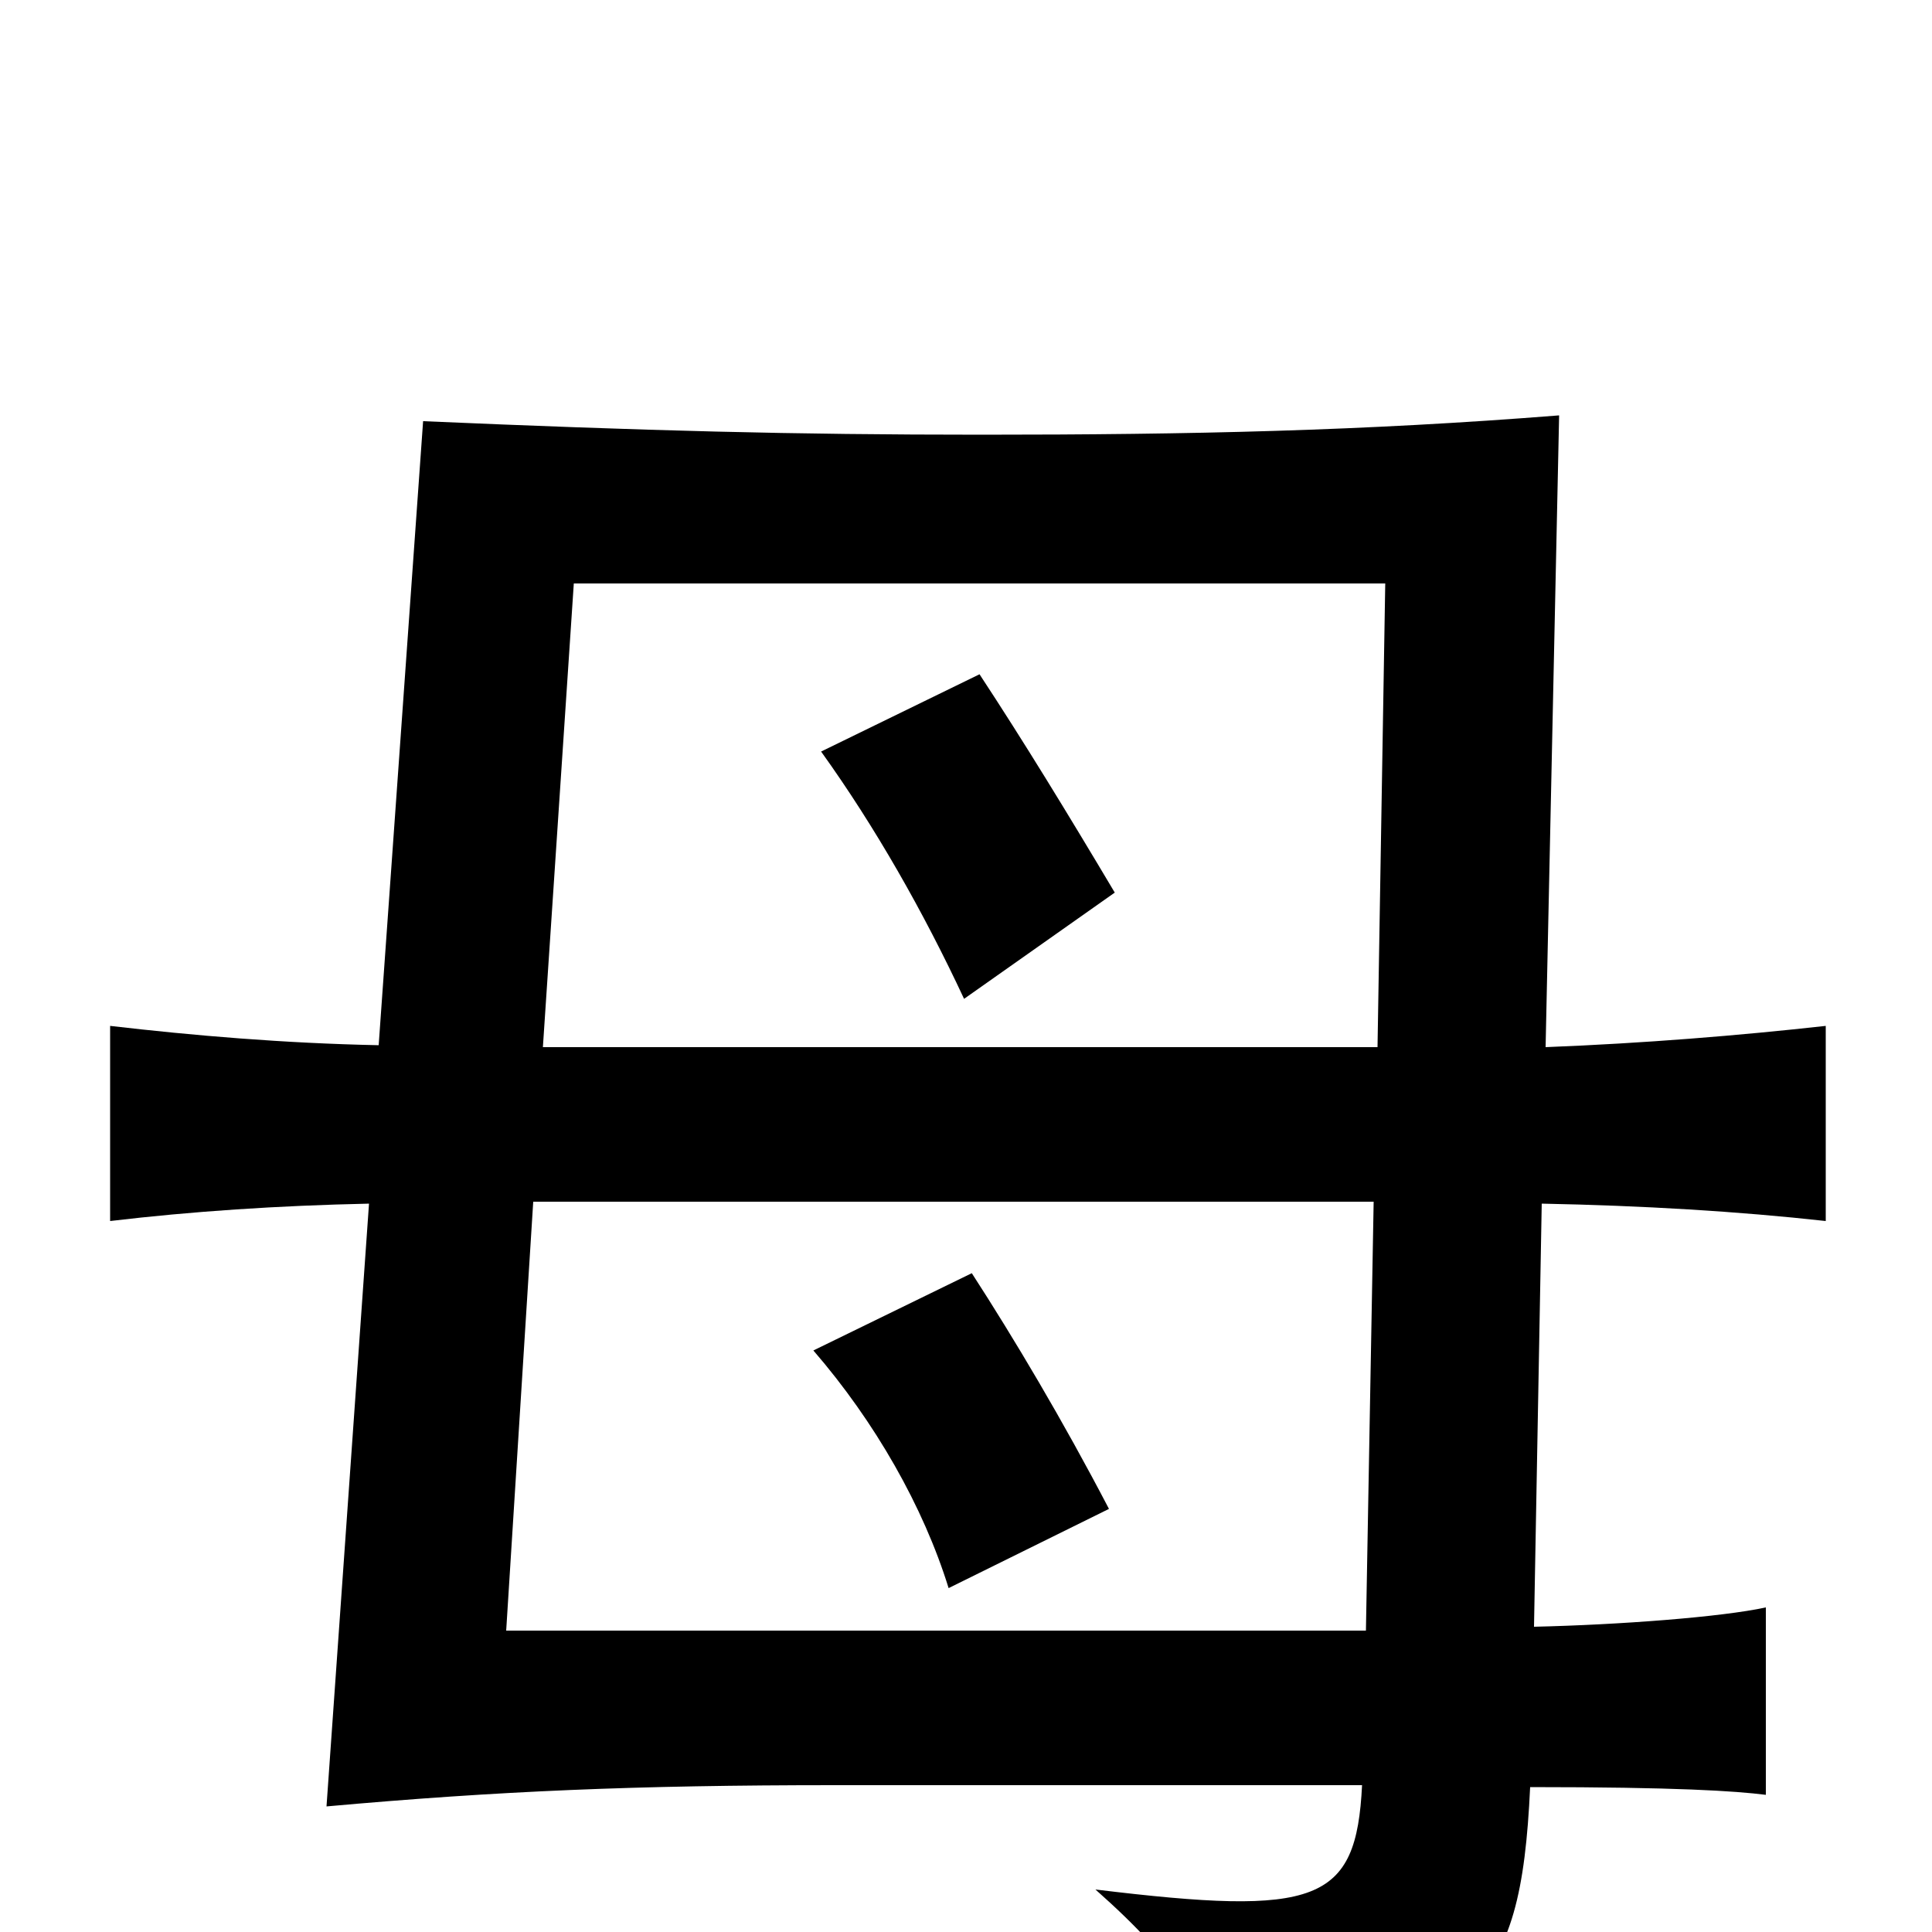 <svg xmlns="http://www.w3.org/2000/svg" viewBox="0 -1000 1000 1000">
	<path fill="#000000" d="M425 -611C453 -572 478 -528 499 -483L577 -538C552 -580 530 -616 507 -651ZM421 -301C453 -264 478 -220 491 -178L574 -219C550 -265 525 -307 503 -341ZM711 -378L707 -156H262L276 -378ZM281 -458L297 -698H717L713 -458ZM196 -459C147 -460 100 -464 57 -469V-368C99 -373 144 -376 191 -377L169 -65C258 -73 329 -76 432 -76H705C702 -15 682 -8 567 -22C611 17 626 42 630 80C764 50 787 32 792 -75C868 -75 898 -73 914 -71V-168C891 -163 838 -159 794 -158L798 -377C850 -376 900 -373 945 -368V-469C900 -464 851 -460 800 -458L807 -785C706 -777 617 -775 508 -775C410 -775 335 -777 219 -782Z"/>
</svg>